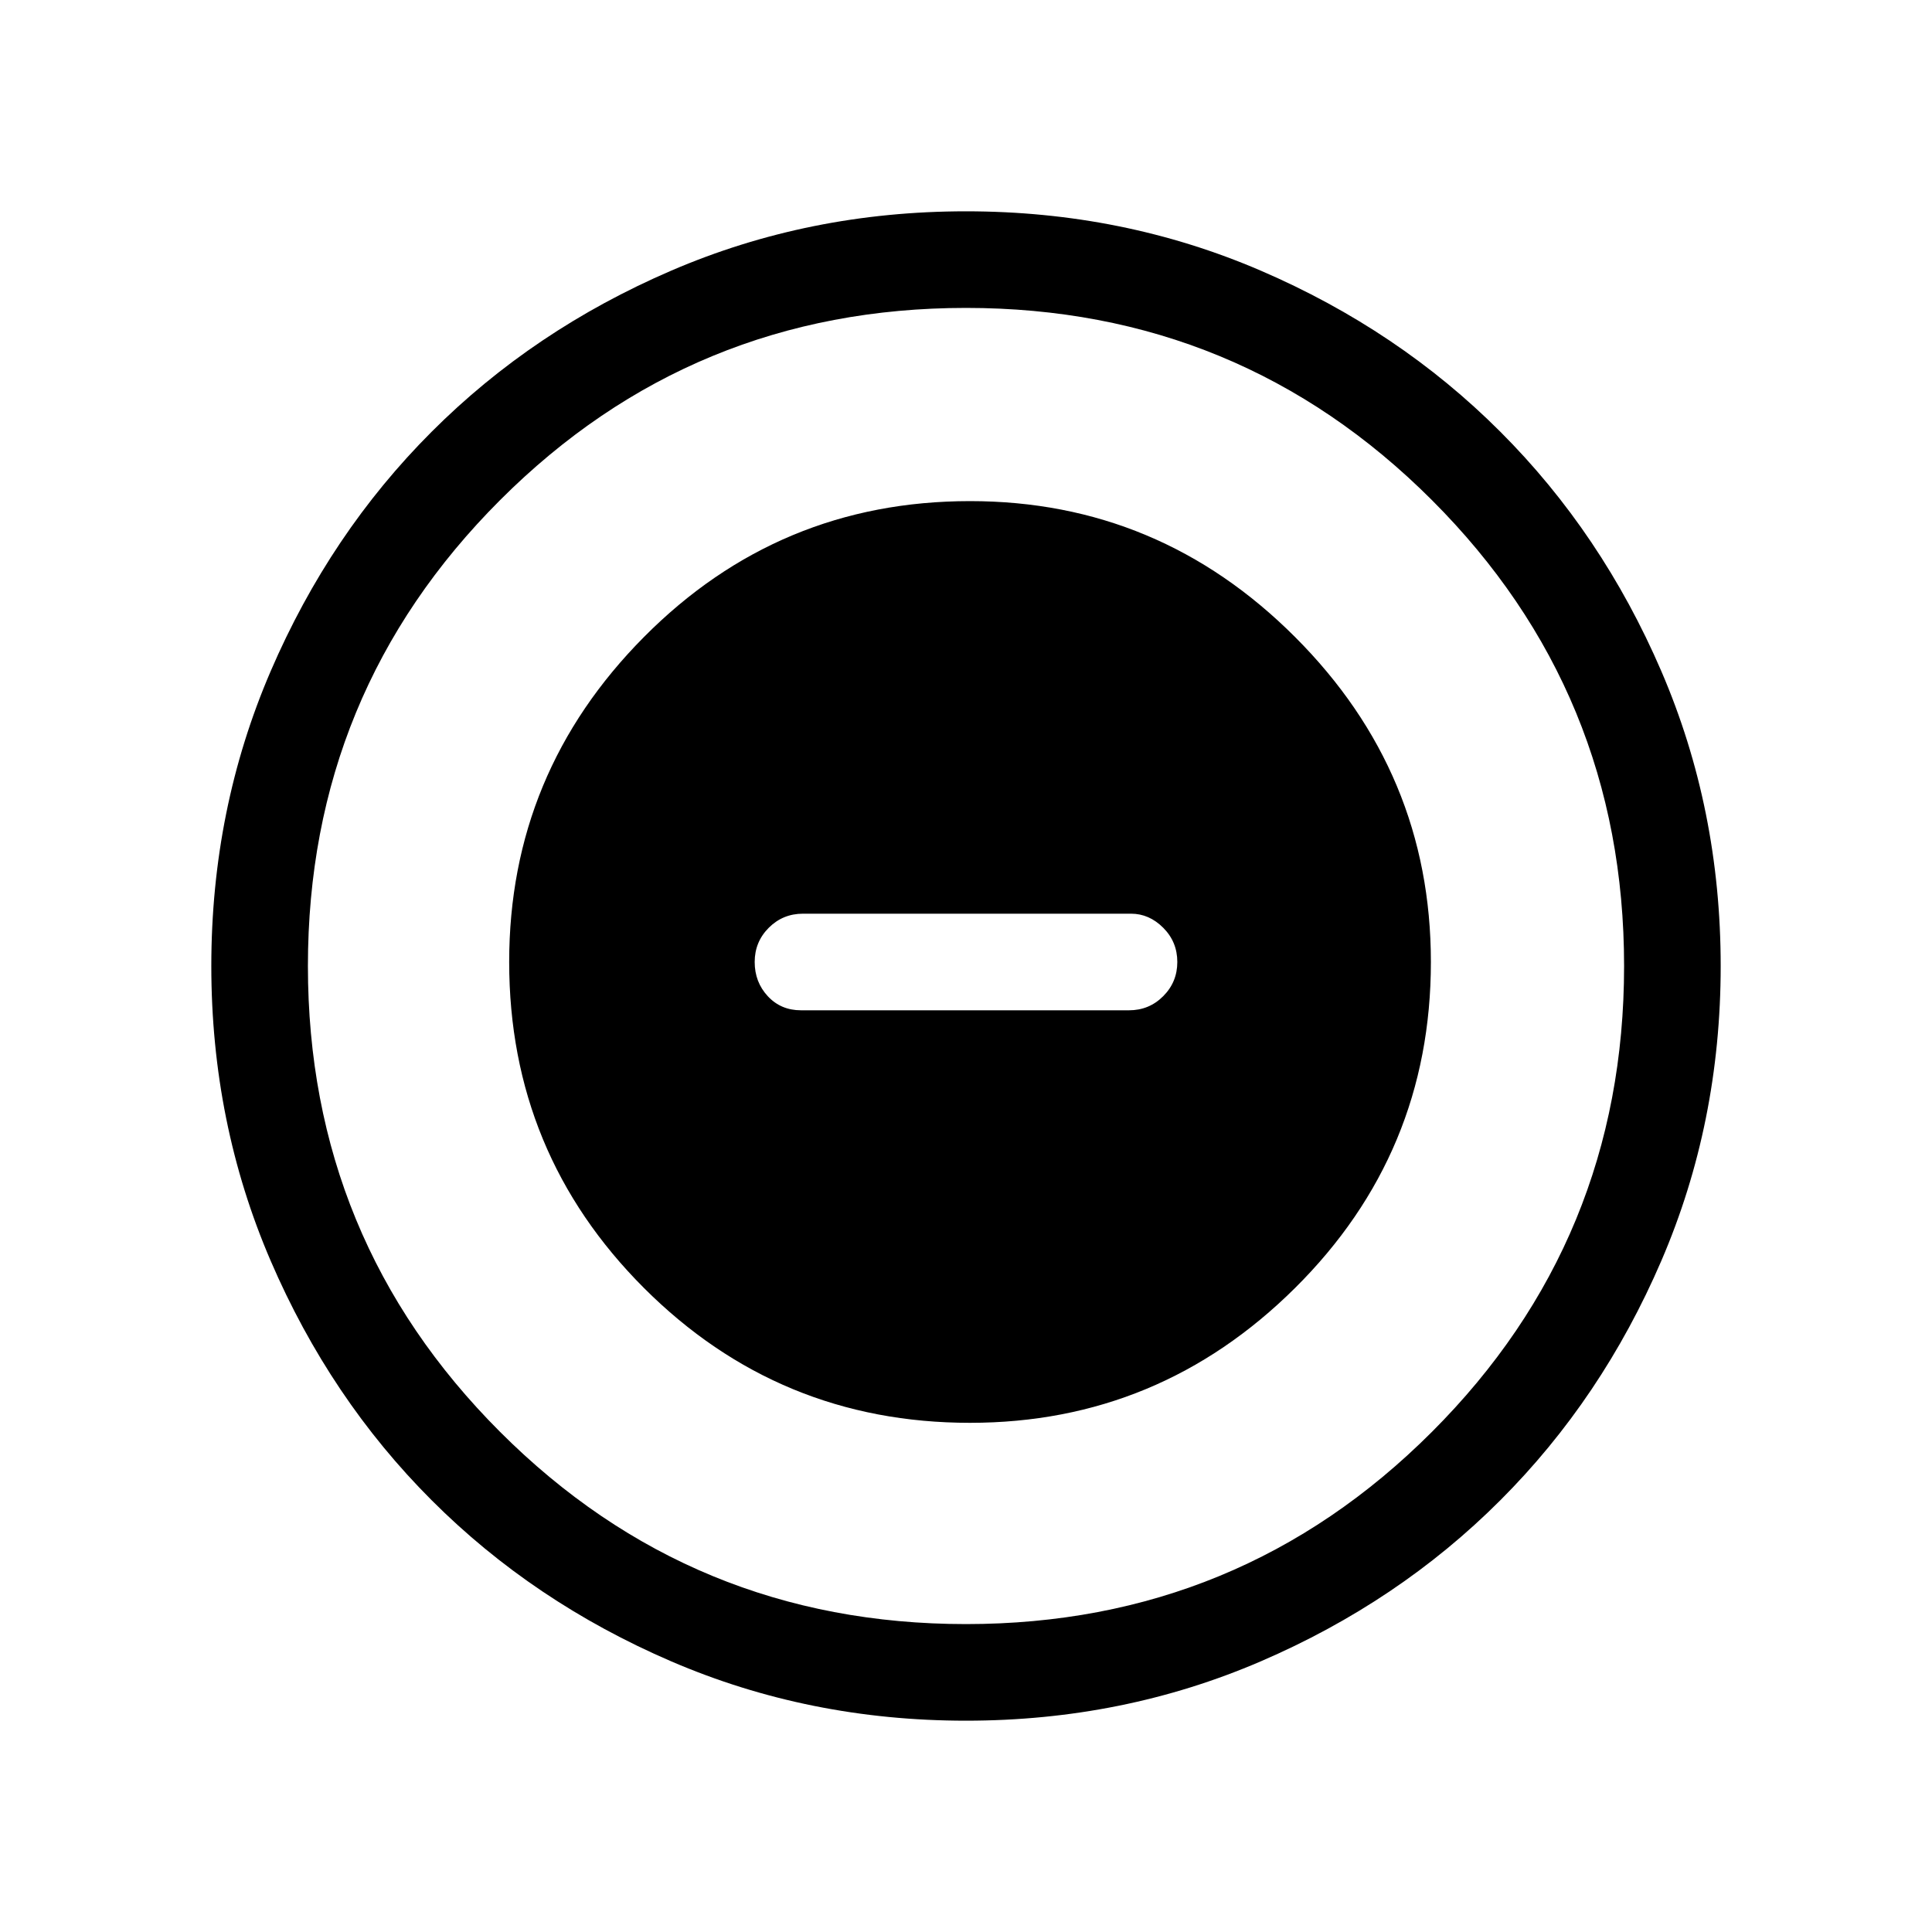 <svg xmlns="http://www.w3.org/2000/svg" height="40" width="40"><path d="M20.083 29.458Q24 29.458 26.812 26.667Q29.625 23.875 29.625 19.917Q29.625 16 26.812 13.188Q24 10.375 20.083 10.375Q16.125 10.375 13.333 13.188Q10.542 16 10.542 19.917Q10.542 23.875 13.333 26.667Q16.125 29.458 20.083 29.458ZM16.583 20.917Q16.167 20.917 15.896 20.625Q15.625 20.333 15.625 19.917Q15.625 19.5 15.917 19.208Q16.208 18.917 16.625 18.917H23.417Q23.792 18.917 24.083 19.208Q24.375 19.5 24.375 19.917Q24.375 20.333 24.083 20.625Q23.792 20.917 23.375 20.917ZM20 35.625Q16.75 35.625 13.896 34.396Q11.042 33.167 8.938 31.062Q6.833 28.958 5.604 26.104Q4.375 23.25 4.375 20Q4.375 16.75 5.604 13.896Q6.833 11.042 8.938 8.938Q11.042 6.833 13.896 5.604Q16.75 4.375 20 4.375Q23.25 4.375 26.104 5.604Q28.958 6.833 31.062 8.938Q33.167 11.042 34.396 13.896Q35.625 16.75 35.625 20Q35.625 23.25 34.396 26.104Q33.167 28.958 31.062 31.062Q28.958 33.167 26.104 34.396Q23.25 35.625 20 35.625ZM20 20Q20 20 20 20Q20 20 20 20Q20 20 20 20Q20 20 20 20Q20 20 20 20Q20 20 20 20Q20 20 20 20Q20 20 20 20ZM20 33.625Q25.667 33.625 29.646 29.646Q33.625 25.667 33.625 20Q33.625 14.333 29.646 10.354Q25.667 6.375 20 6.375Q14.333 6.375 10.354 10.354Q6.375 14.333 6.375 20Q6.375 25.667 10.354 29.646Q14.333 33.625 20 33.625Z"/></svg>